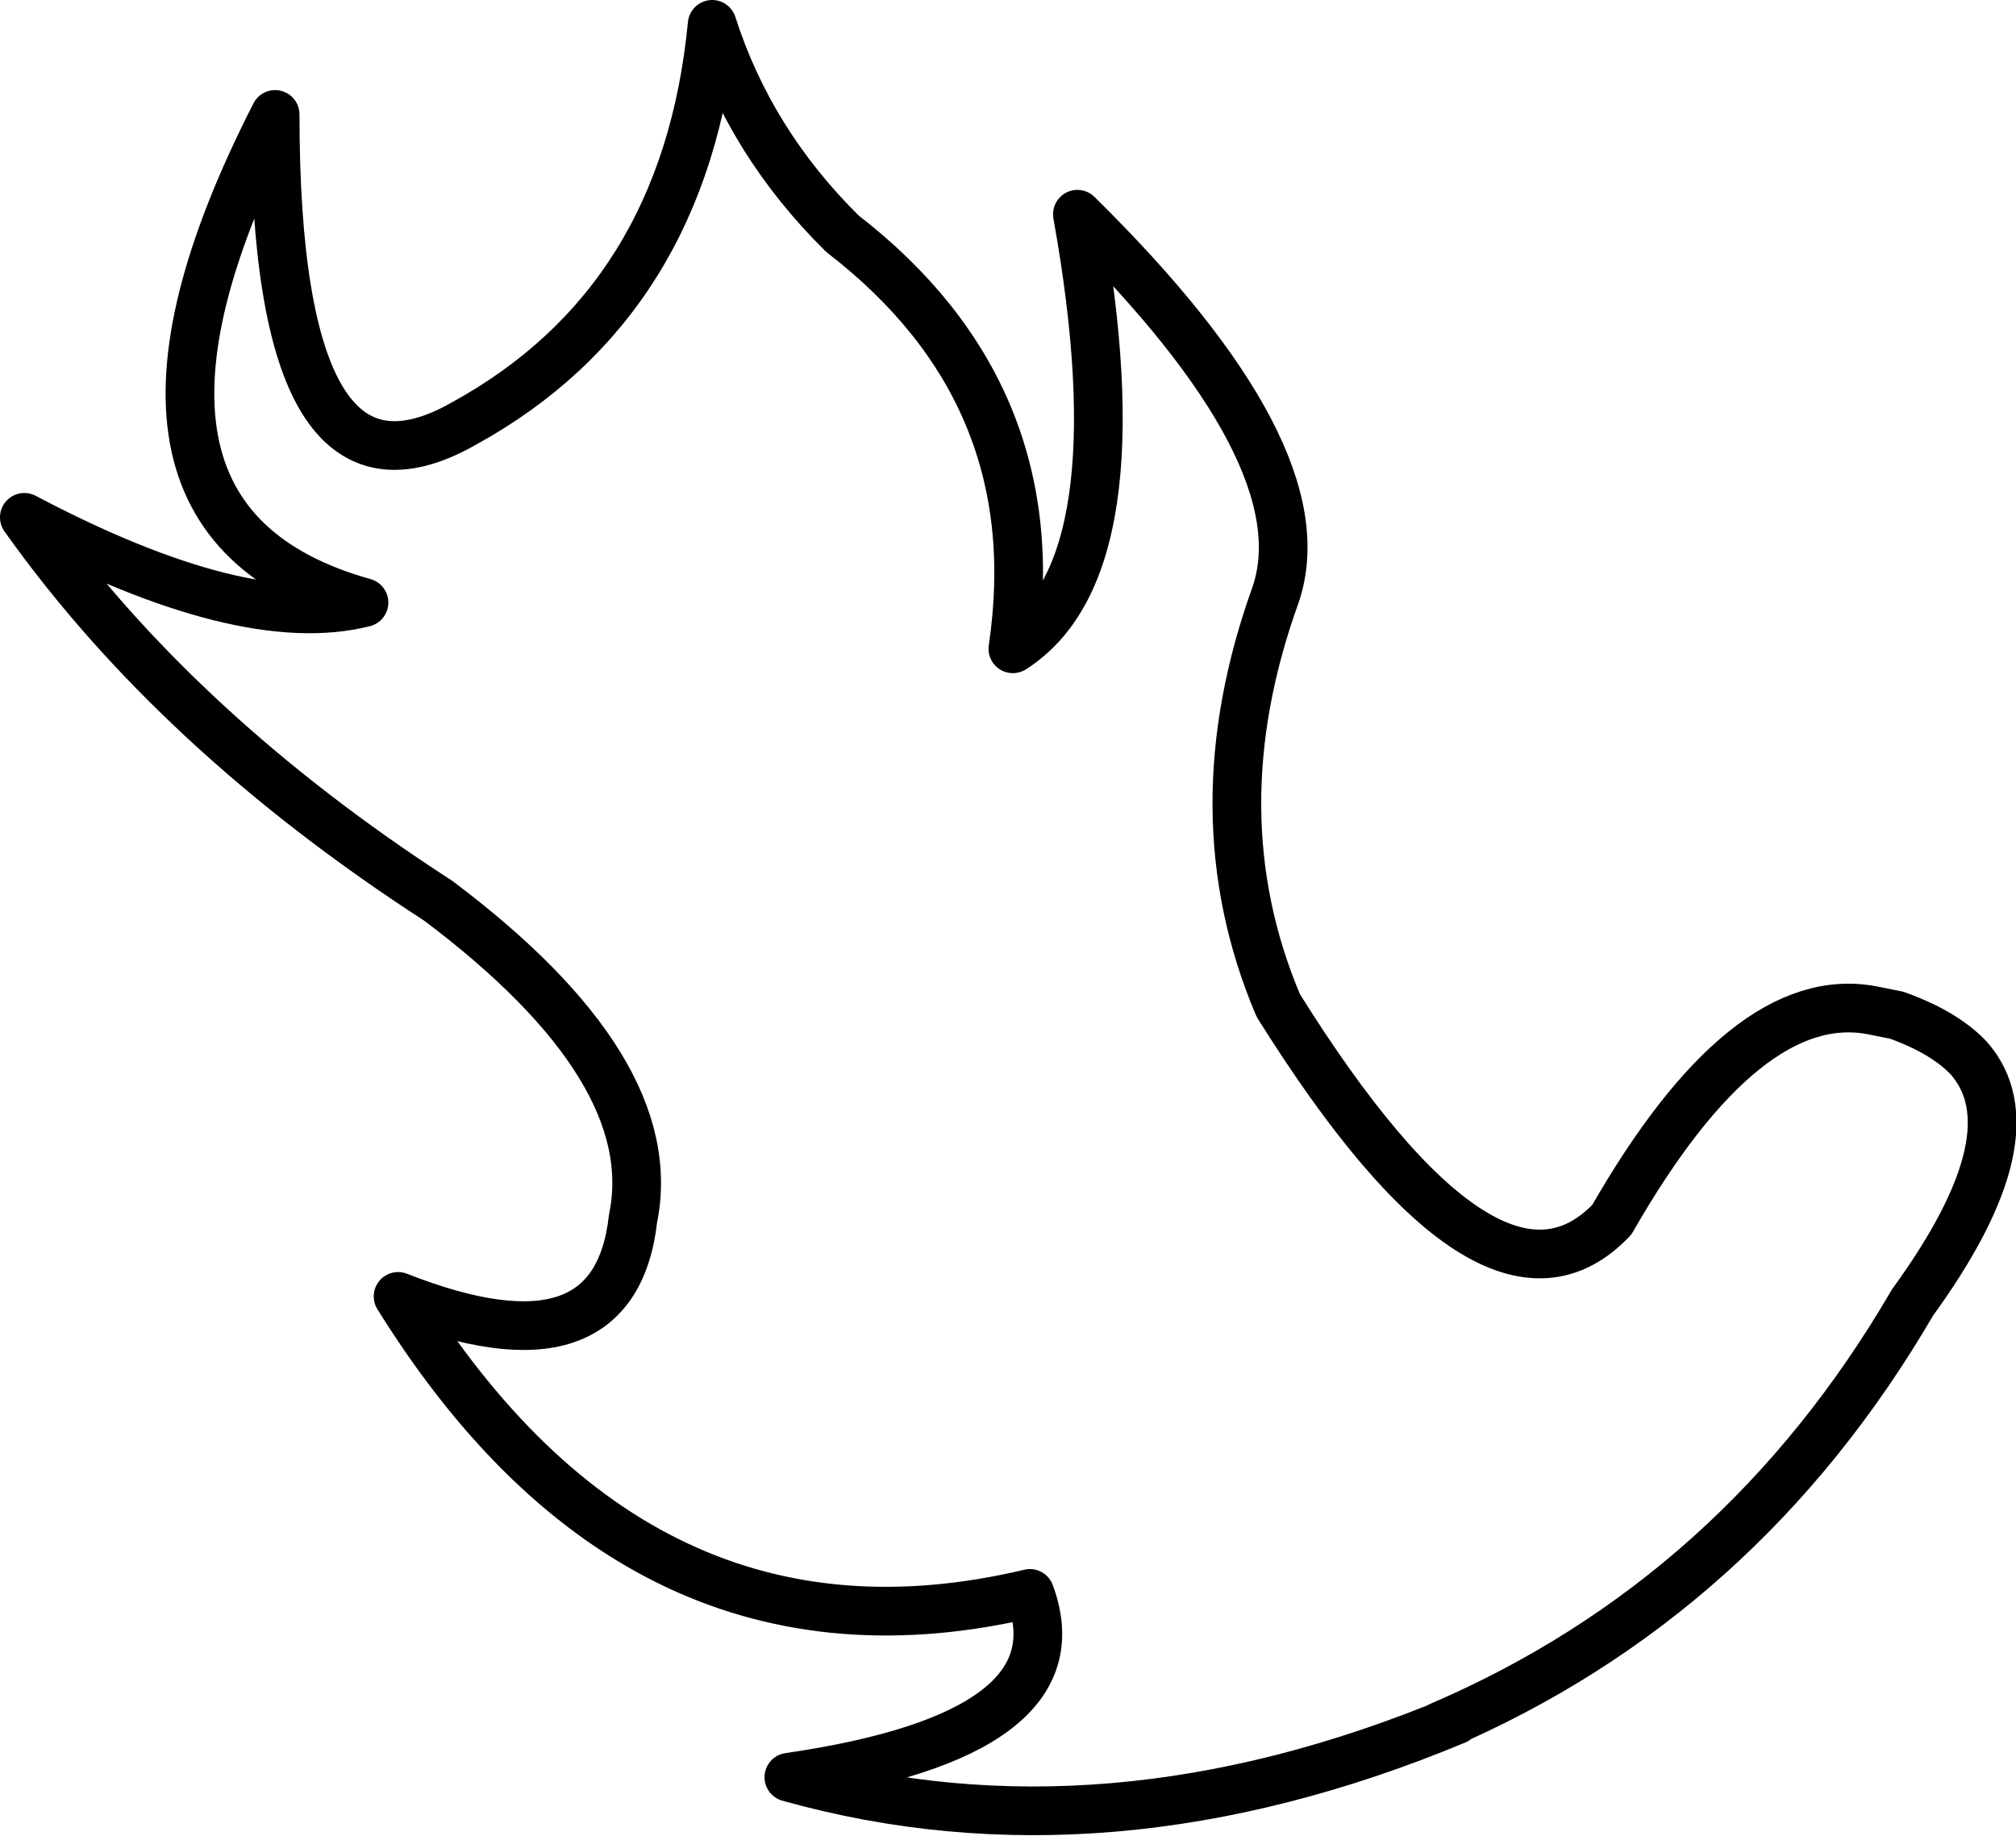 <?xml version="1.0" encoding="UTF-8" standalone="no"?>
<svg xmlns:xlink="http://www.w3.org/1999/xlink" height="75.4px" width="82.8px" xmlns="http://www.w3.org/2000/svg">
  <g transform="matrix(1.0, 0.0, 0.0, 1.0, 1.0, 1.0)">
    <path d="M18.05 16.4 Q27.15 11.4 28.25 0.0 29.8 4.85 33.6 8.6 42.15 15.2 40.6 25.65 45.85 22.3 43.25 7.8 53.3 17.7 51.4 23.4 48.15 32.4 51.5 40.3 60.25 54.3 65.2 49.1 70.7 39.5 75.9 40.5 L76.9 40.7 Q78.85 41.4 79.85 42.45 82.6 45.55 77.55 52.5 70.5 64.6 58.15 69.9 L58.8 69.65 Q44.4 75.65 31.4 72.0 43.45 70.25 41.3 64.45 25.3 68.25 15.35 52.25 24.25 55.75 25.0 49.05 26.25 42.95 17.0 36.0 6.25 29.05 0.0 20.25 9.0 25.0 13.95 23.75 1.8 20.35 10.3 3.7 10.3 20.8 18.05 16.4 Z" fill="none" stroke="#000000" stroke-linecap="round" stroke-linejoin="round" stroke-width="2.0"/>
  </g>
</svg>
